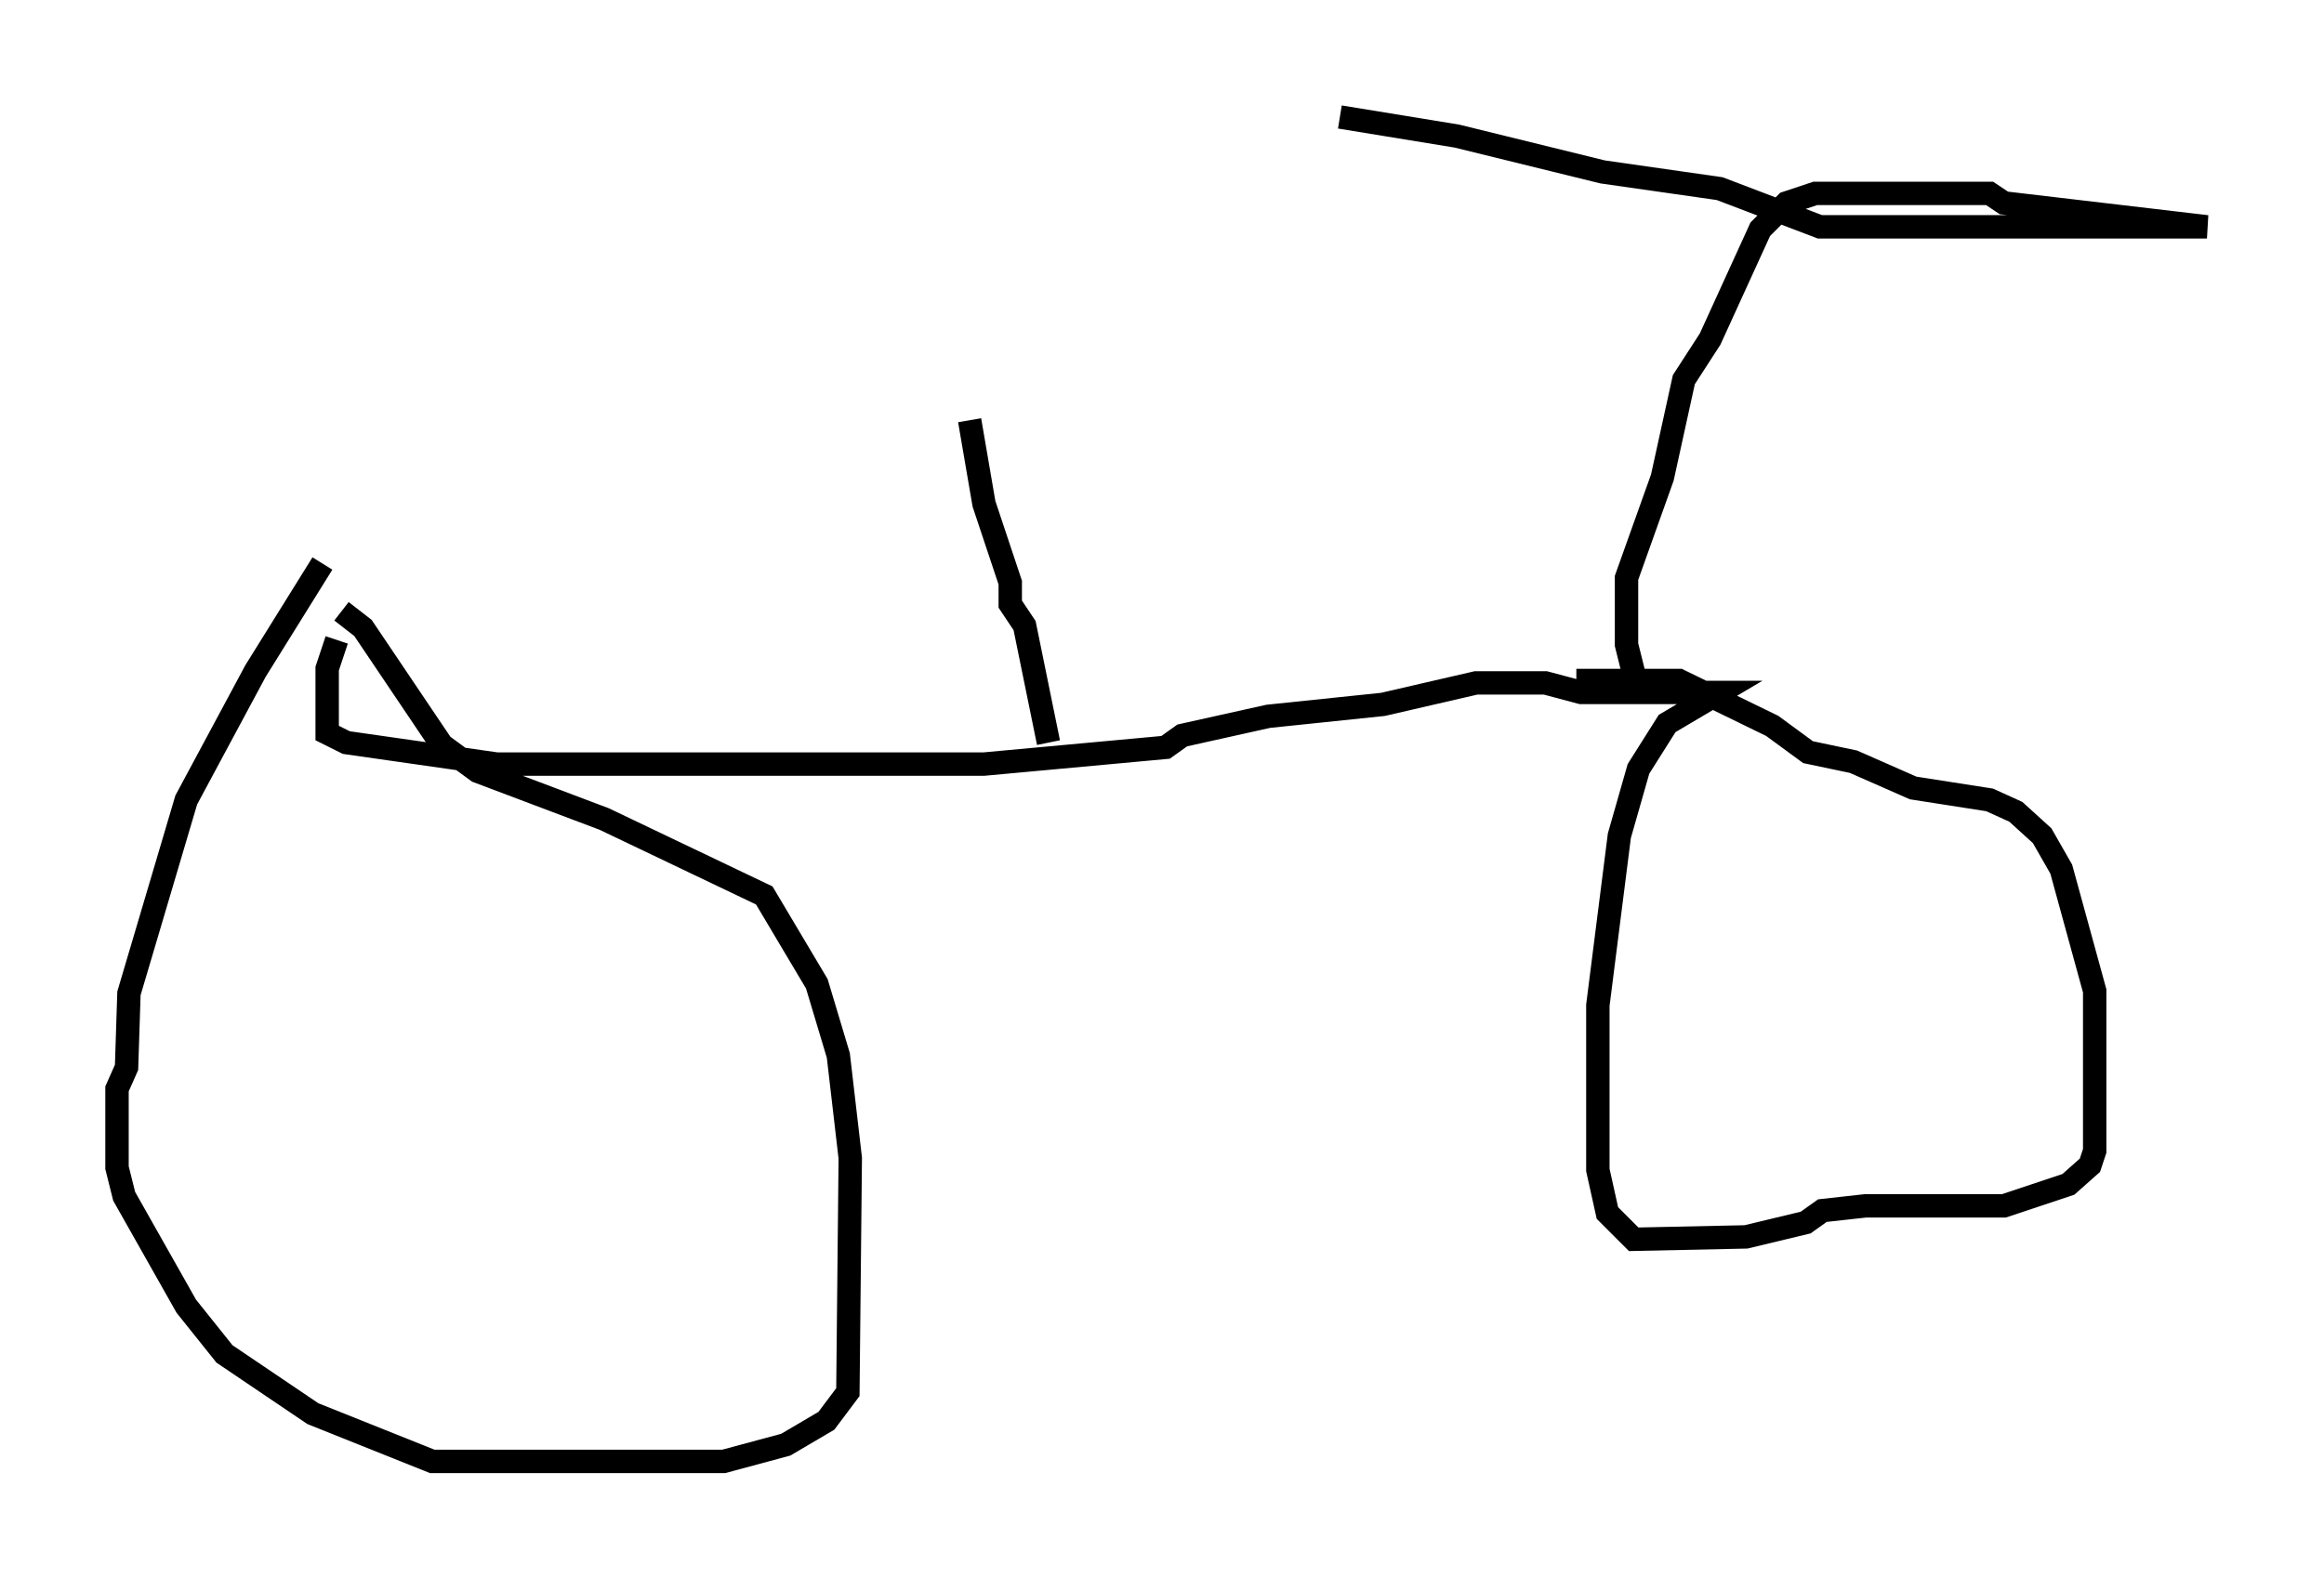 <?xml version="1.0" encoding="utf-8" ?>
<svg baseProfile="full" height="67.474" version="1.1" width="99.324" xmlns="http://www.w3.org/2000/svg" xmlns:ev="http://www.w3.org/2001/xml-events" xmlns:xlink="http://www.w3.org/1999/xlink"><defs /><rect fill="white" height="67.474" width="99.324" x="0" y="0" /><path d="M14.494, 23.477 m-0.715, 0.613 l-2.858, 4.594 -2.96, 5.513 l-2.45, 8.269 -0.102, 3.165 l-0.408, 0.919 0.0, 3.369 l0.306, 1.225 2.654, 4.696 l1.633, 2.042 3.777, 2.552 l5.104, 2.042 12.454, 0.0 l2.654, -0.715 1.735, -1.021 l0.919, -1.225 0.102, -10.004 l-0.51, -4.39 -0.919, -3.063 l-2.246, -3.777 -6.84, -3.267 l-5.41, -2.042 -1.531, -1.123 l-3.369, -5.002 -0.919, -0.715 m-0.204, 1.225 l-0.408, 1.225 0.0, 2.756 l0.817, 0.408 6.431, 0.919 l20.825, 0.0 7.758, -0.715 l0.715, -0.51 3.675, -0.817 l4.9, -0.51 3.981, -0.919 l2.96, 0.0 1.531, 0.408 l5.921, 0.0 -2.246, 1.327 l-1.225, 1.94 -0.817, 2.858 l-0.919, 7.248 0.0, 7.044 l0.408, 1.838 1.123, 1.123 l4.798, -0.102 2.552, -0.613 l0.715, -0.51 1.838, -0.204 l5.921, 0.0 2.756, -0.919 l0.919, -0.817 0.204, -0.613 l0.0, -6.84 -1.429, -5.206 l-0.817, -1.429 -1.123, -1.021 l-1.123, -0.51 -3.267, -0.51 l-2.552, -1.123 -1.94, -0.408 l-1.531, -1.123 -3.981, -1.94 l-4.39, 0.0 m2.45, -0.306 l-0.306, -1.225 0.0, -2.858 l1.531, -4.288 0.919, -4.185 l1.123, -1.735 2.144, -4.696 l1.123, -1.123 1.225, -0.408 l7.452, 0.0 0.613, 0.408 l8.677, 1.021 -16.538, 0.0 l-4.288, -1.633 -5.002, -0.715 l-6.227, -1.531 -5.002, -0.817 m-12.454, 26.746 l-1.021, -5.002 -0.613, -0.919 l0.0, -0.919 -1.123, -3.369 l-0.613, -3.573 " fill="none" stroke="black" stroke-width="1" /></svg>